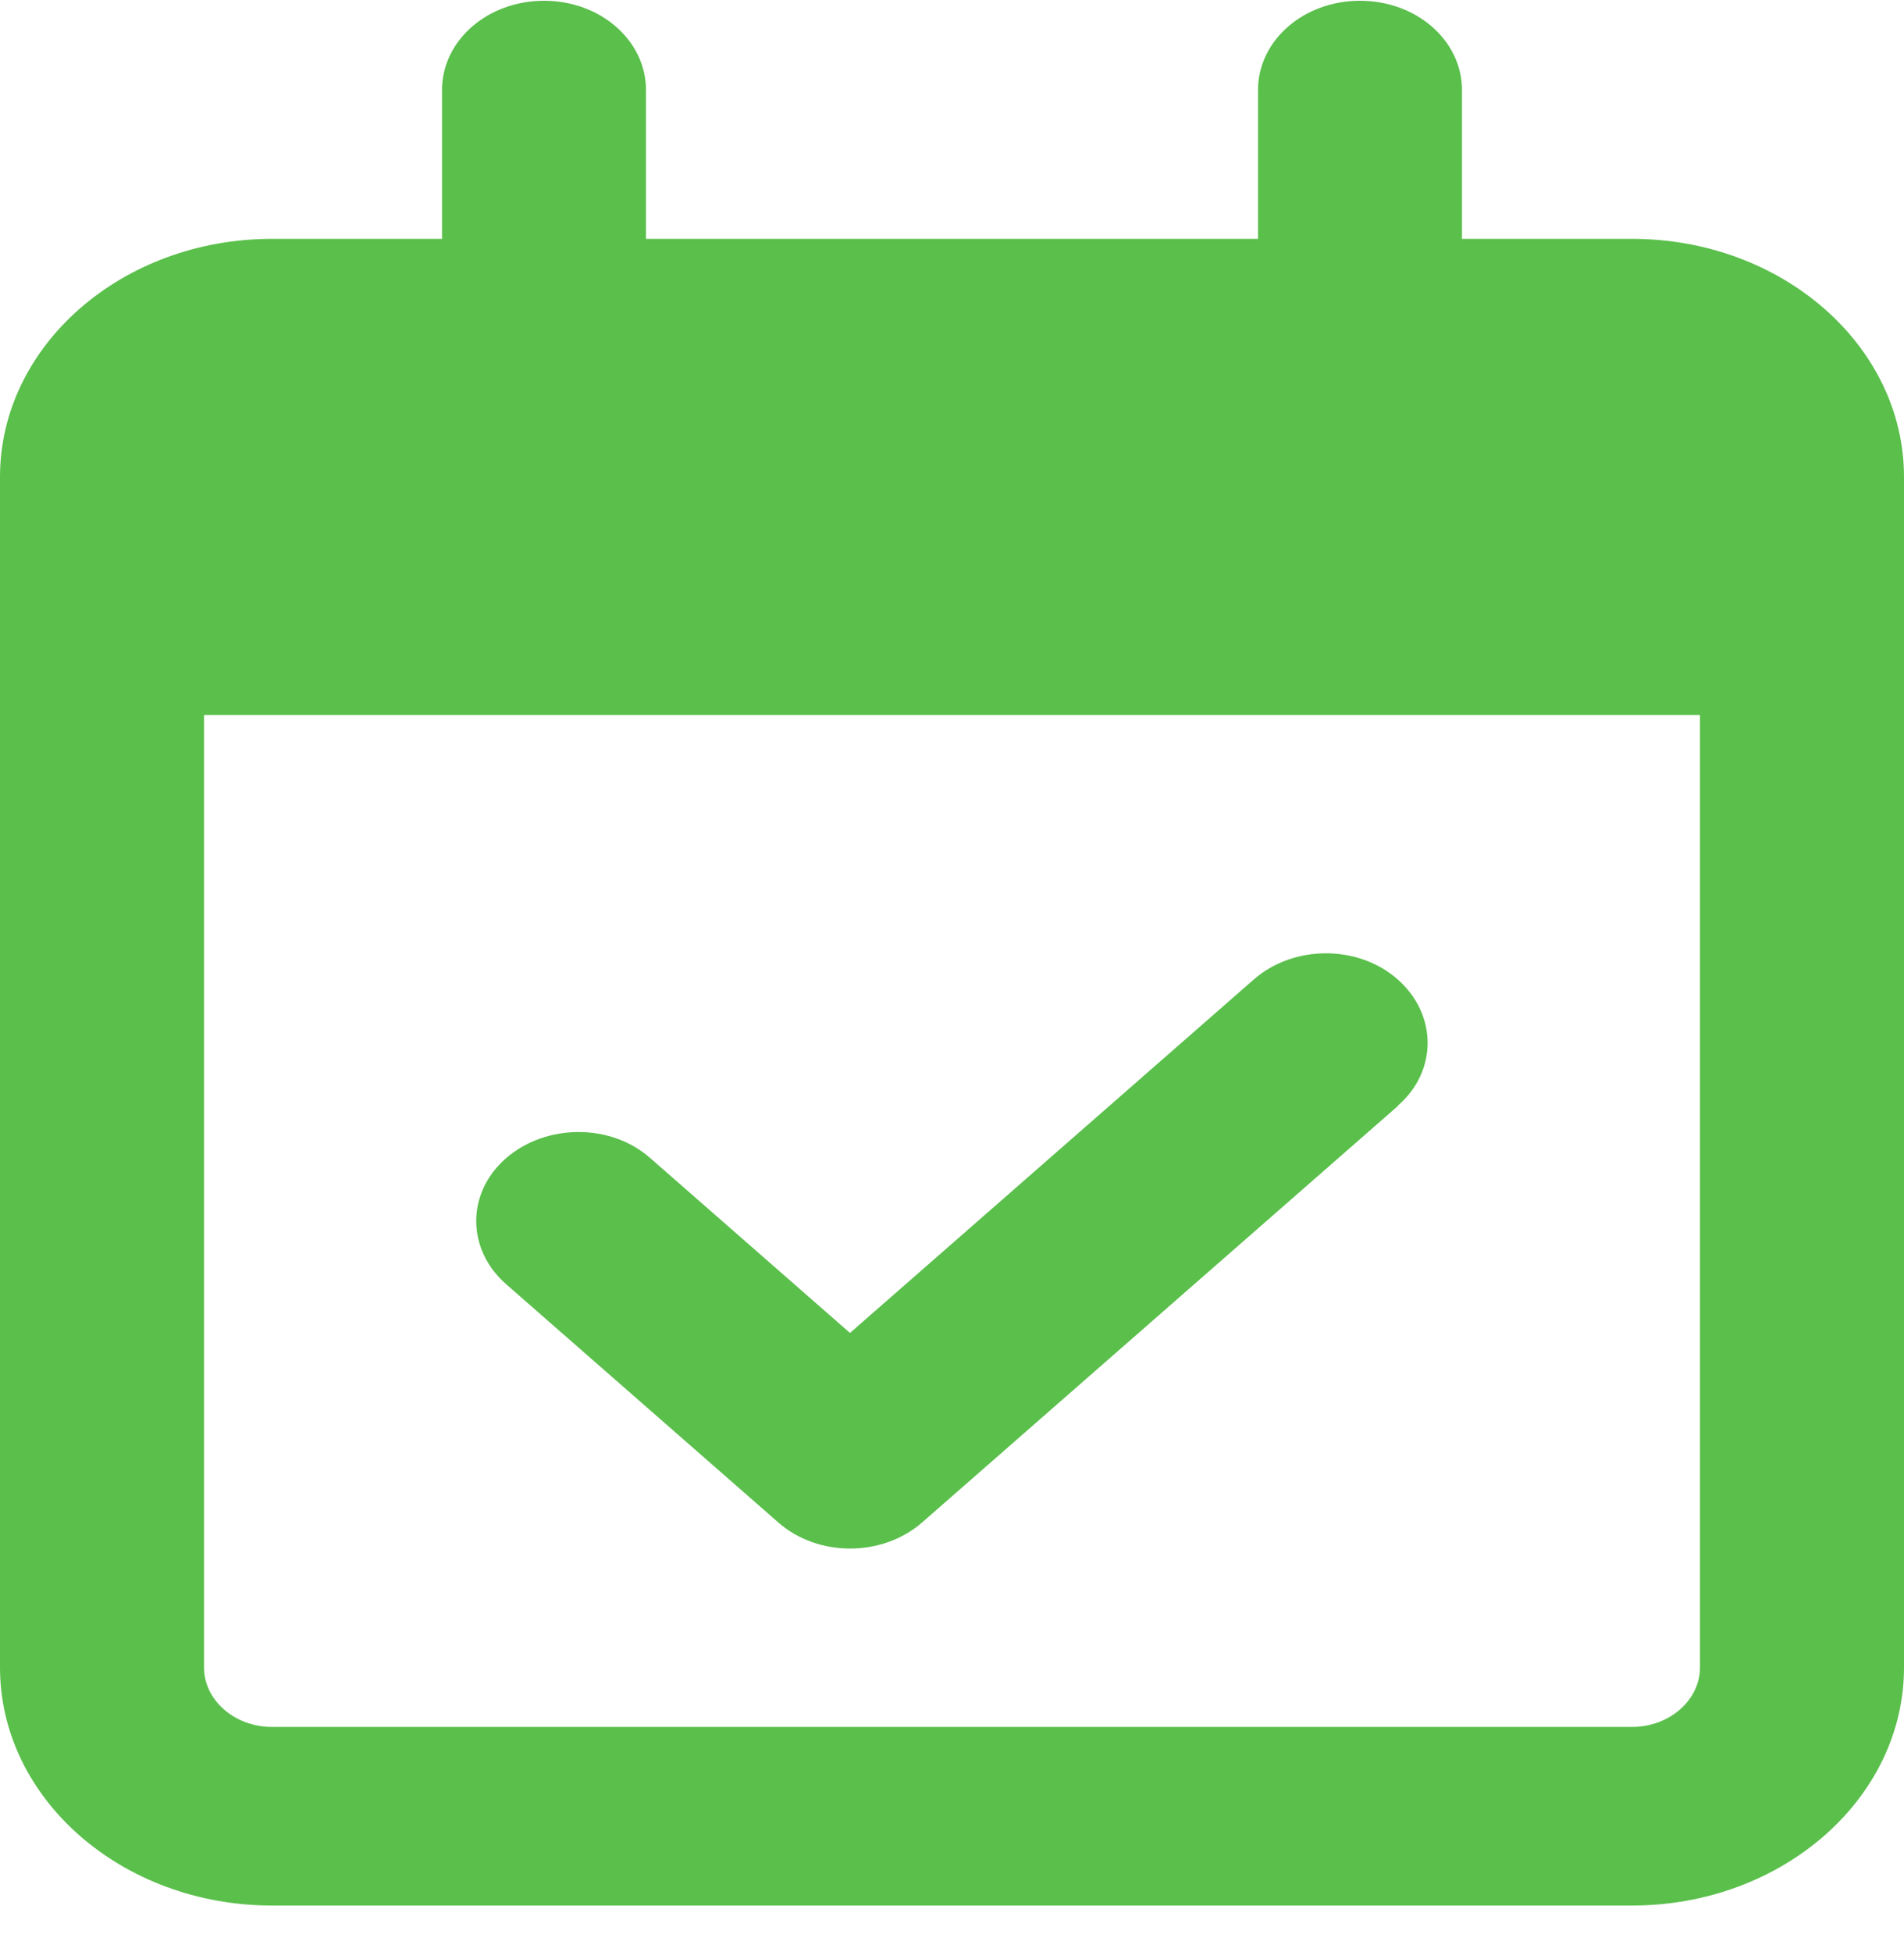 <svg width="40" height="41" viewBox="0 0 40 41" fill="none" xmlns="http://www.w3.org/2000/svg">
<g clip-path="url(#clip0_182_1409)">
<path d="M11.429 0.016C12.616 0.016 13.571 0.852 13.571 1.891V5.016H26.429V1.891C26.429 0.852 27.384 0.016 28.571 0.016C29.759 0.016 30.714 0.852 30.714 1.891V5.016H34.286C37.438 5.016 40 7.258 40 10.016V11.266V15.016V35.016C40 37.773 37.438 40.016 34.286 40.016H5.714C2.562 40.016 0 37.773 0 35.016V15.016V11.266V10.016C0 7.258 2.562 5.016 5.714 5.016H9.286V1.891C9.286 0.852 10.241 0.016 11.429 0.016ZM35.714 15.016H4.286V35.016C4.286 35.703 4.929 36.266 5.714 36.266H34.286C35.071 36.266 35.714 35.703 35.714 35.016V15.016ZM29.375 23.219L19.375 31.969C18.536 32.703 17.179 32.703 16.348 31.969L10.634 26.969C9.795 26.234 9.795 25.047 10.634 24.32C11.473 23.594 12.83 23.586 13.661 24.32L17.857 27.992L26.339 20.57C27.179 19.836 28.536 19.836 29.366 20.57C30.196 21.305 30.205 22.492 29.366 23.219H29.375Z" fill="#5ABF4B"/>
</g>
<defs>
<clipPath id="clip0_182_1409">
<rect width="40" height="40" fill="white" transform="translate(0 0.016)"/>
</clipPath>
</defs>
</svg>

